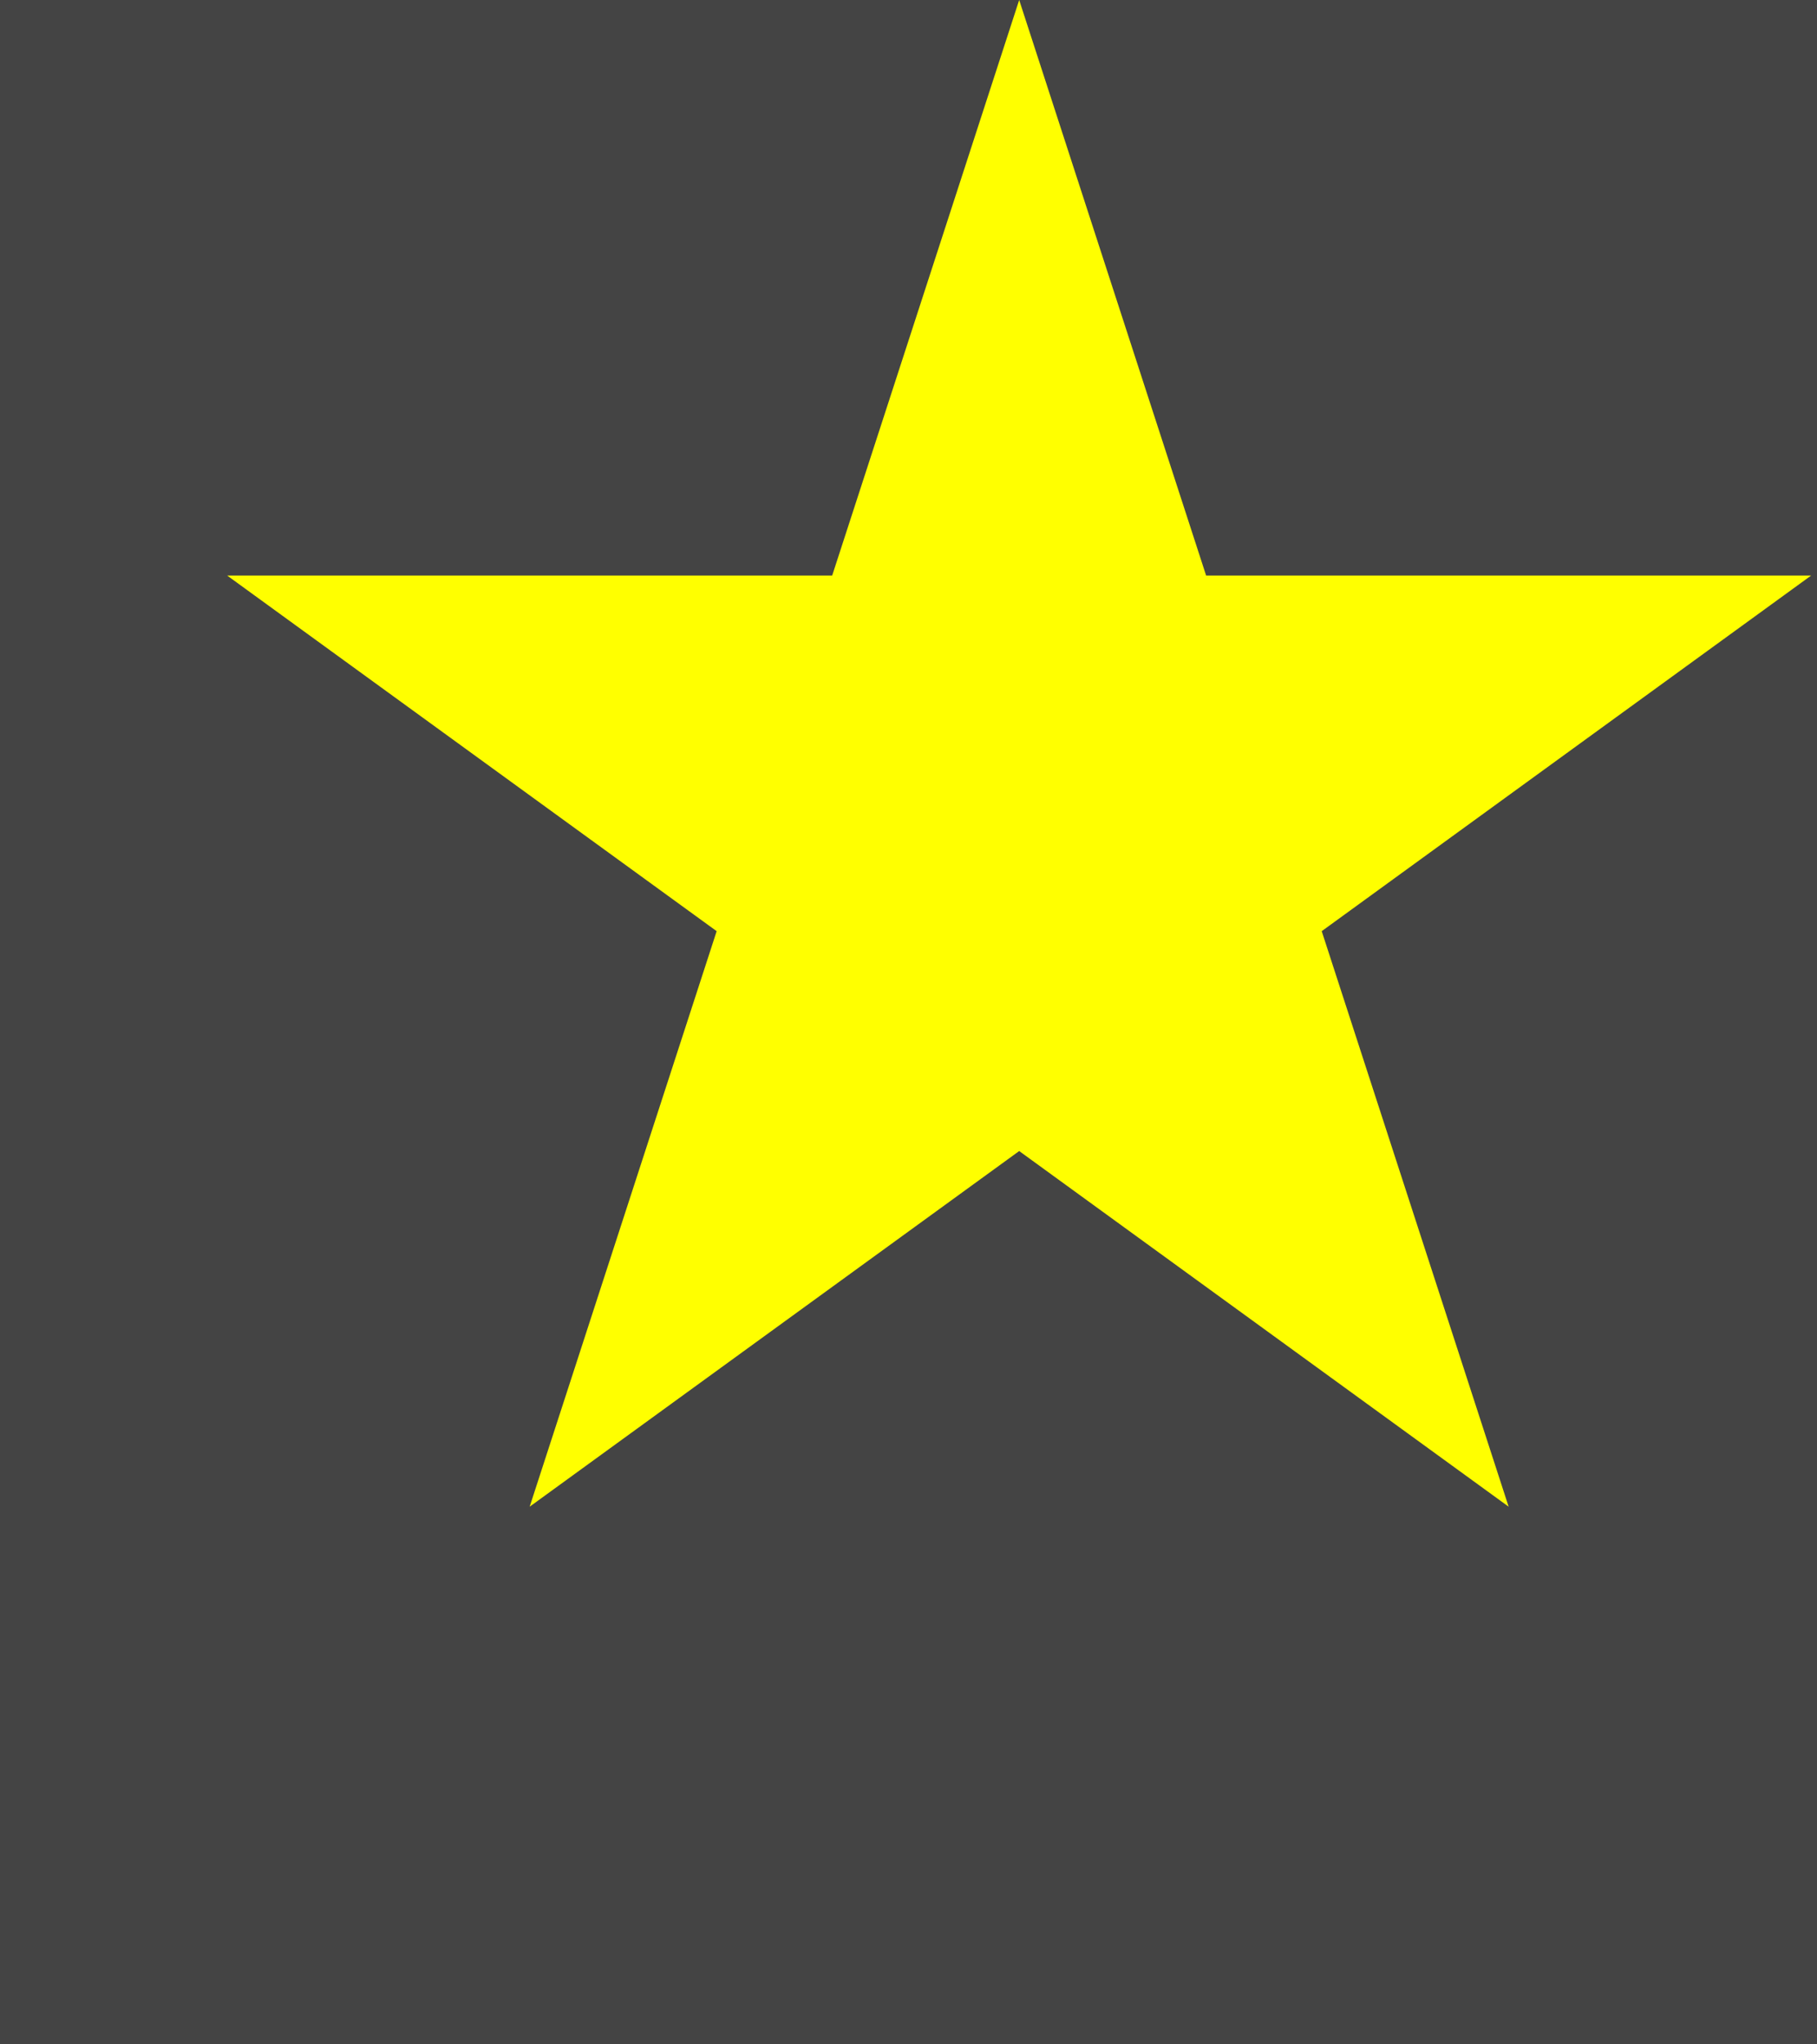 <svg width="24" height="27" viewBox="0 0 24 27" fill="none" xmlns="http://www.w3.org/2000/svg">
<rect width="24" height="27" fill="#444444"/>
<path d="M13.462 0L15.931 7.601H23.923L17.458 12.298L19.927 19.899L13.462 15.202L6.996 19.899L9.466 12.298L3 7.601H10.992L13.462 0Z" fill="#FFFF00"/>
</svg>
